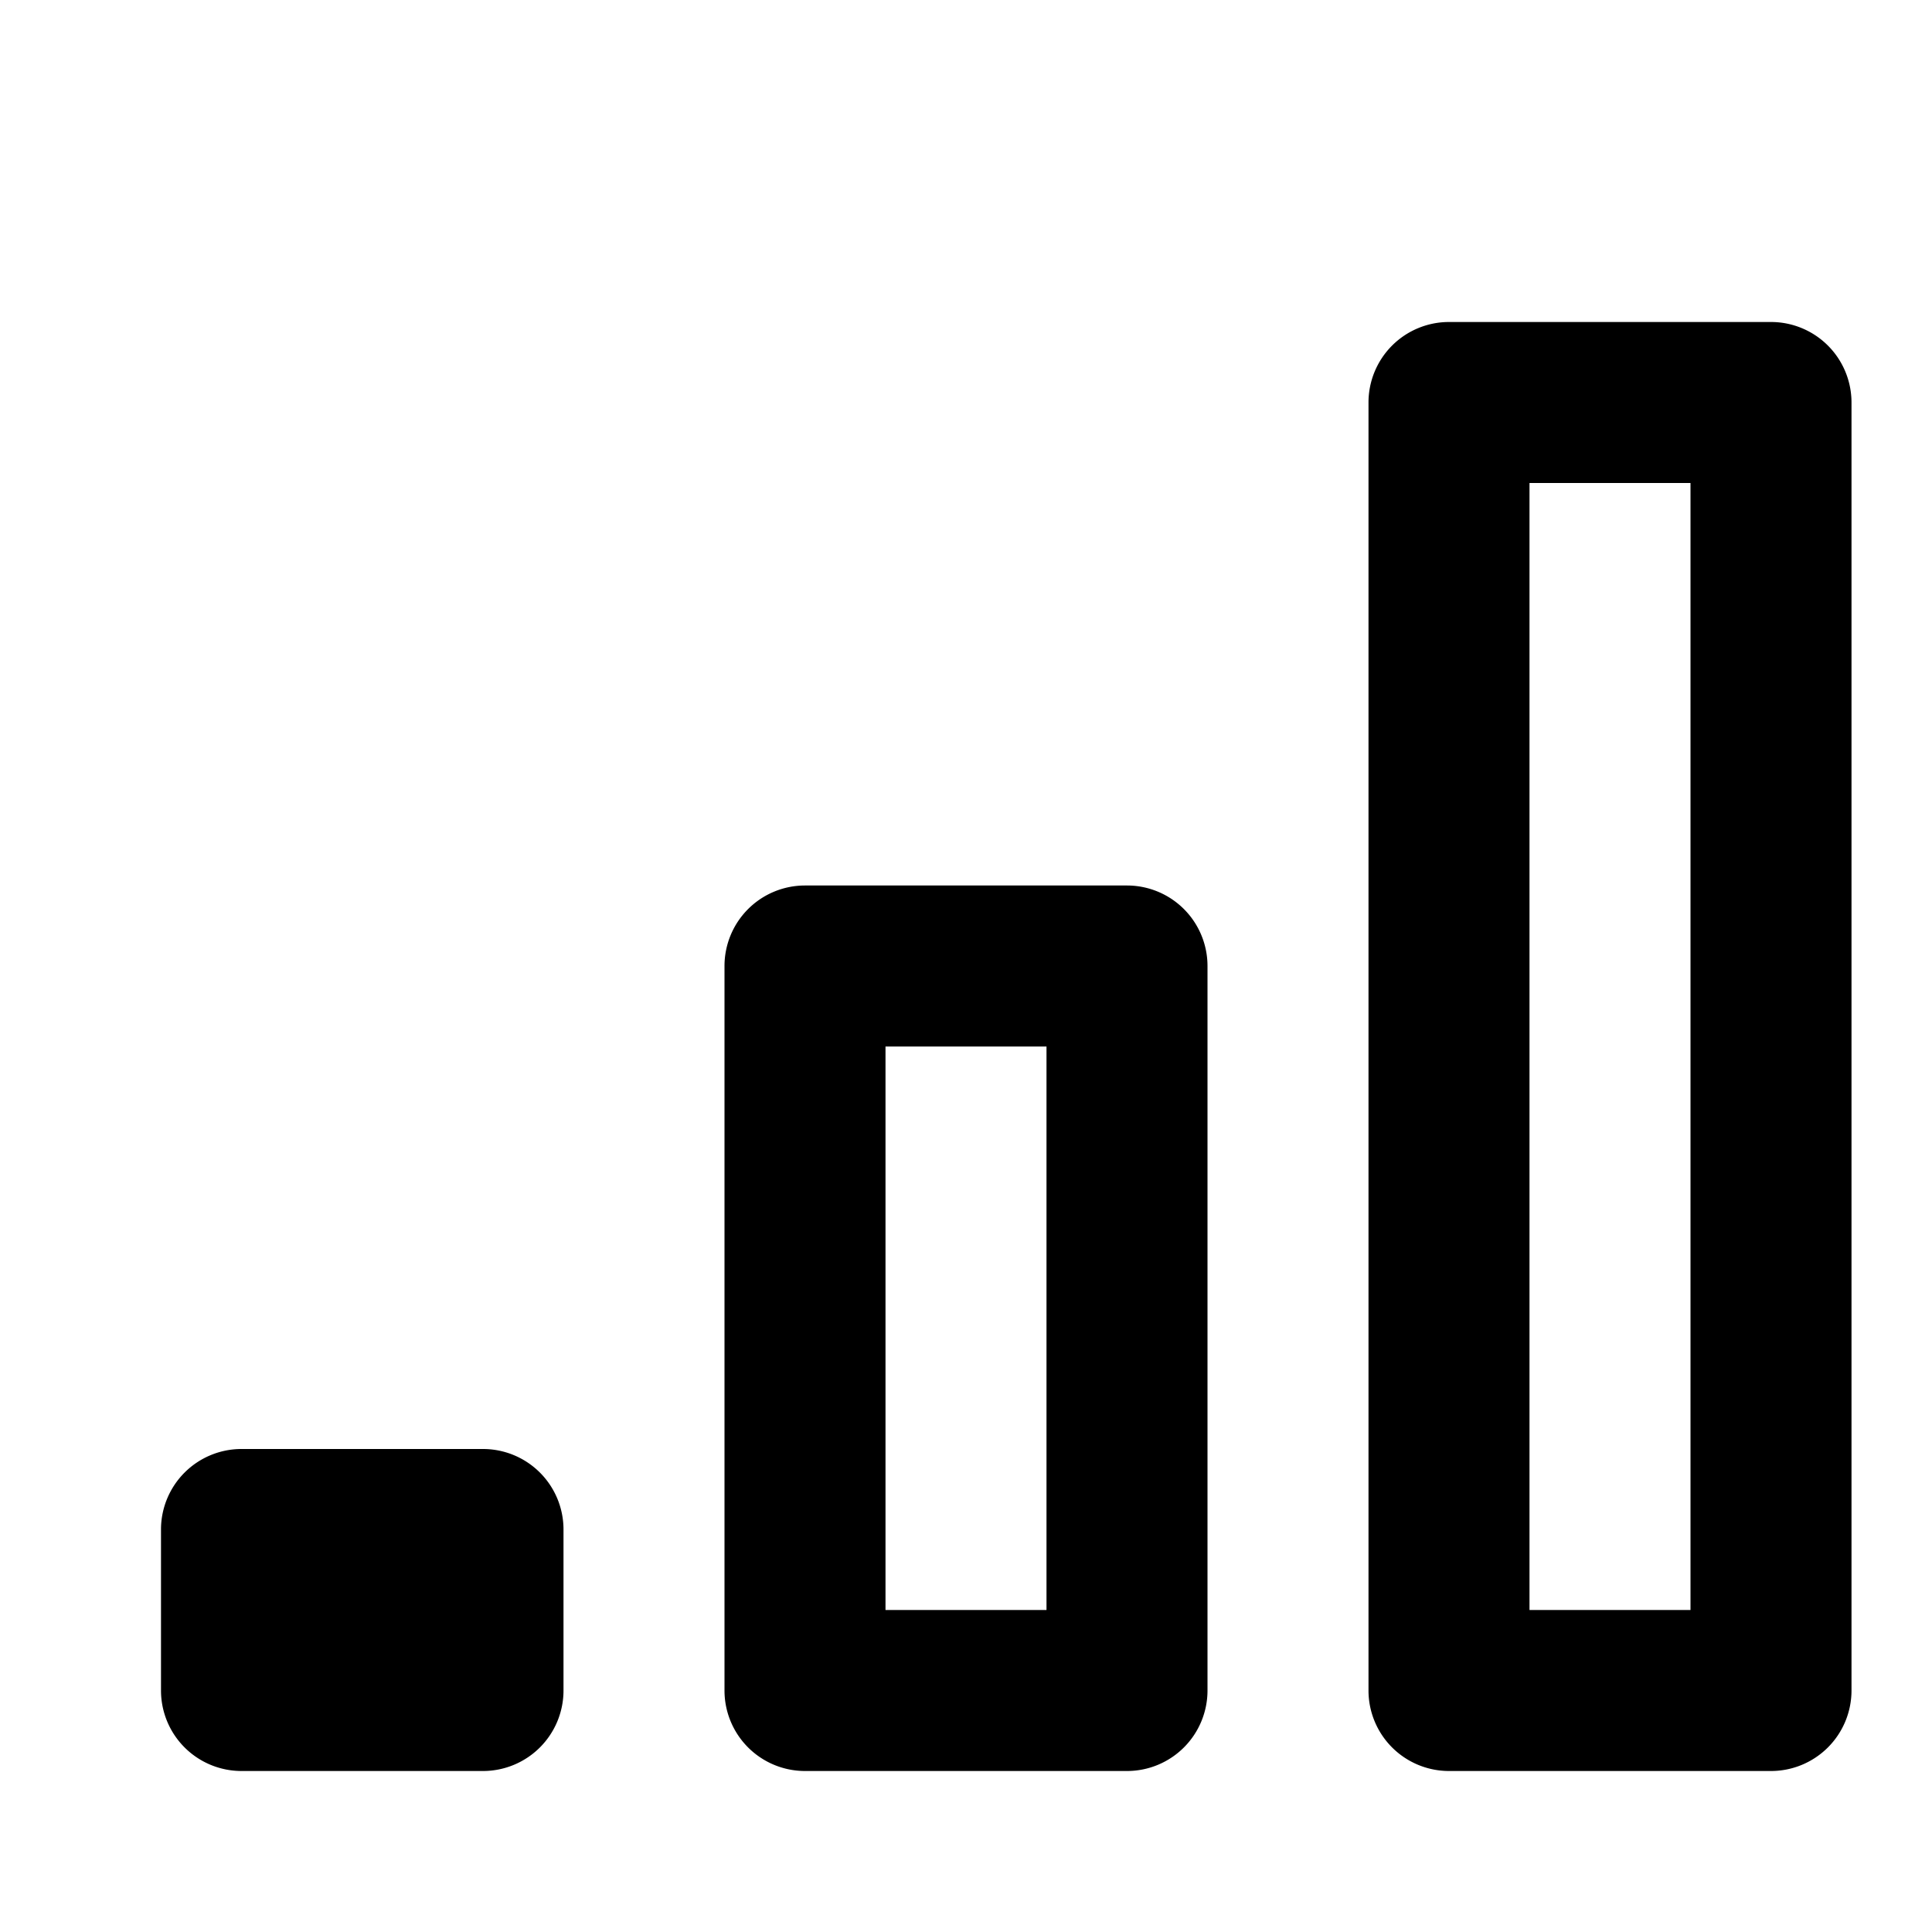 <svg xmlns="http://www.w3.org/2000/svg" viewBox="0 0 24 24"><title>_</title><path d="M7,19v2a1,1,0,0,1-1,1H3a1,1,0,0,1-1-1V19a1,1,0,0,1,1-1H6A1,1,0,0,1,7,19Zm15,3H18a1,1,0,0,1-1-1V5a1,1,0,0,1,1-1h4a1,1,0,0,1,1,1V21A1,1,0,0,1,22,22Zm-3-2h2V6H19V20Zm-5,2H10a1,1,0,0,1-1-1V12a1,1,0,0,1,1-1h4a1,1,0,0,1,1,1v9A1,1,0,0,1,14,22Zm-3-2h2V13H11v7Z"/></svg>